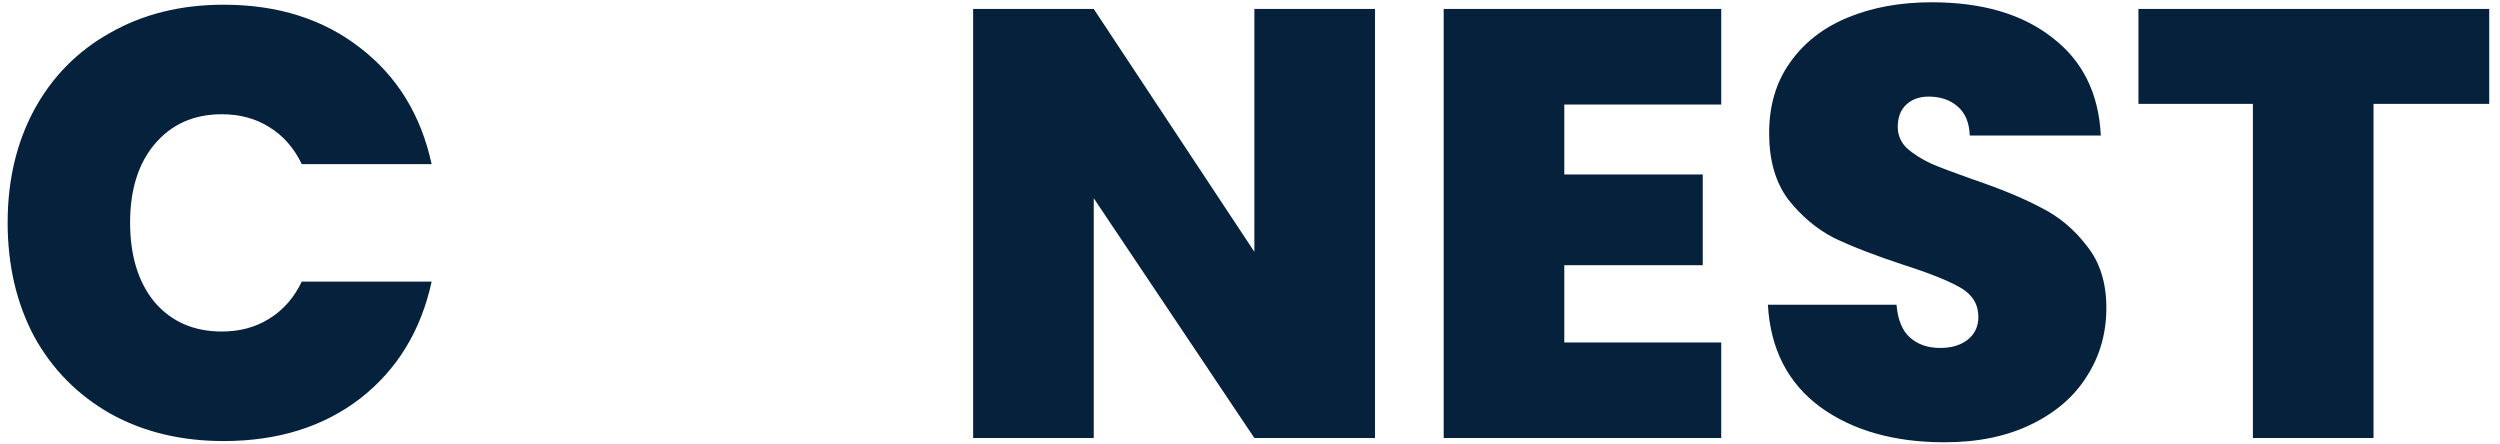<svg width="197" height="35" viewBox="0 0 197 35" fill="none" xmlns="http://www.w3.org/2000/svg">
<path d="M0.602 17.539C0.602 14.214 1.297 11.257 2.687 8.667C4.109 6.045 6.114 4.015 8.7 2.576C11.286 1.106 14.26 0.371 17.622 0.371C21.89 0.371 25.478 1.506 28.388 3.775C31.297 6.013 33.172 9.066 34.013 12.935H23.781C23.167 11.656 22.31 10.681 21.211 10.01C20.144 9.338 18.899 9.003 17.477 9.003C15.279 9.003 13.517 9.786 12.191 11.352C10.898 12.887 10.252 14.949 10.252 17.539C10.252 20.16 10.898 22.254 12.191 23.821C13.517 25.355 15.279 26.123 17.477 26.123C18.899 26.123 20.144 25.787 21.211 25.116C22.31 24.444 23.167 23.469 23.781 22.19H34.013C33.172 26.059 31.297 29.128 28.388 31.398C25.478 33.636 21.89 34.755 17.622 34.755C14.26 34.755 11.286 34.035 8.7 32.597C6.114 31.126 4.109 29.096 2.687 26.506C1.297 23.885 0.602 20.896 0.602 17.539ZM108.348 34.515H98.844L86.187 15.62V34.515H76.683V0.706H86.187L98.844 19.841V0.706H108.348V34.515ZM123.267 8.235V13.75H134.177V20.896H123.267V26.986H135.632V34.515H113.762V0.706H135.632V8.235H123.267ZM153.228 34.851C149.252 34.851 145.986 33.924 143.433 32.069C140.879 30.183 139.505 27.497 139.31 24.013H149.445C149.542 25.196 149.898 26.059 150.512 26.602C151.127 27.146 151.918 27.418 152.888 27.418C153.761 27.418 154.473 27.21 155.023 26.794C155.604 26.347 155.896 25.739 155.896 24.972C155.896 23.981 155.427 23.213 154.489 22.67C153.552 22.127 152.032 21.519 149.93 20.848C147.7 20.112 145.89 19.409 144.499 18.738C143.141 18.034 141.946 17.027 140.911 15.716C139.909 14.374 139.408 12.631 139.408 10.489C139.408 8.315 139.958 6.461 141.056 4.926C142.155 3.36 143.674 2.177 145.614 1.378C147.554 0.578 149.753 0.179 152.21 0.179C156.186 0.179 159.355 1.106 161.715 2.96C164.107 4.782 165.383 7.356 165.544 10.681H155.216C155.184 9.658 154.86 8.891 154.246 8.379C153.664 7.868 152.904 7.612 151.967 7.612C151.256 7.612 150.674 7.82 150.222 8.235C149.769 8.651 149.542 9.242 149.542 10.01C149.542 10.649 149.785 11.209 150.27 11.688C150.787 12.136 151.417 12.535 152.161 12.887C152.904 13.207 154.004 13.622 155.459 14.134C157.624 14.869 159.403 15.604 160.793 16.34C162.216 17.043 163.427 18.05 164.43 19.361C165.464 20.64 165.981 22.27 165.981 24.253C165.981 26.267 165.464 28.073 164.43 29.672C163.427 31.27 161.957 32.533 160.017 33.46C158.109 34.387 155.846 34.851 153.228 34.851ZM196.15 0.706V8.187H187.033V34.515H177.528V8.187H168.509V0.706H196.15Z" fill="#05213C"/>
</svg>
